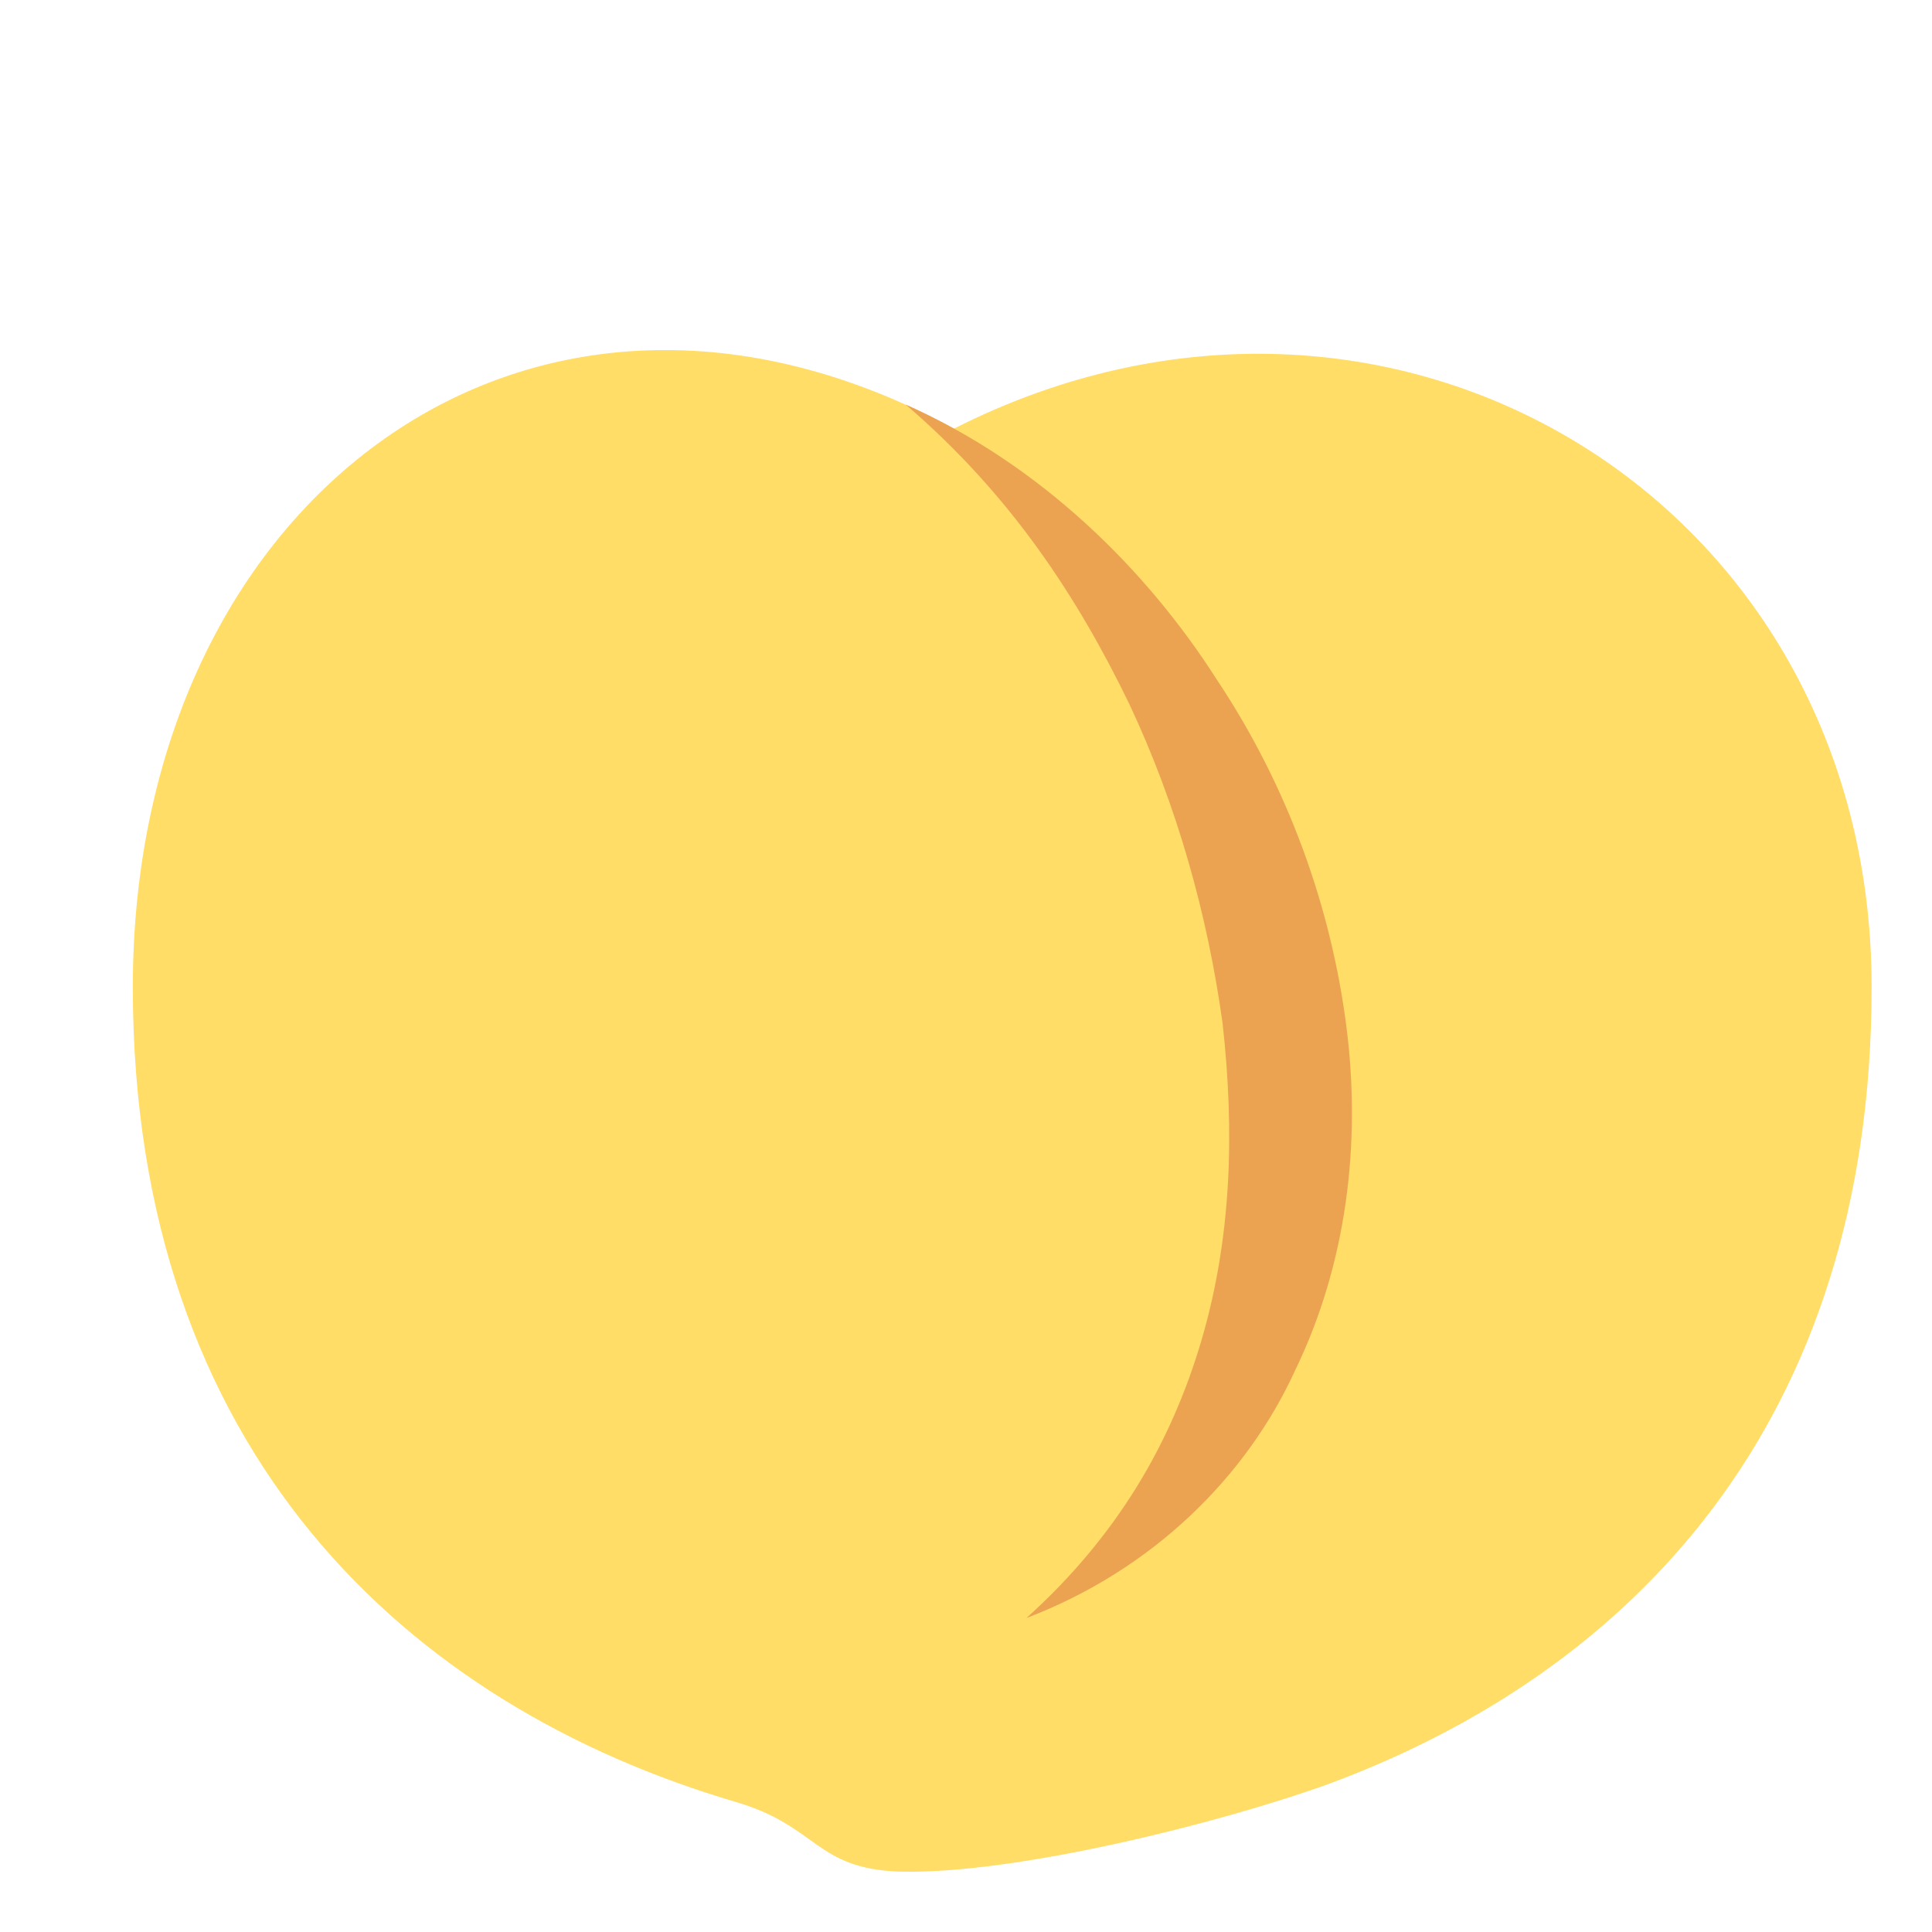 <svg xmlns="http://www.w3.org/2000/svg" viewBox="0 0 64 64" enable-background="new 0 0 64 64">
	<path fill="#FFDD67" d="m4.4 32.7c0-16.2 13.2-26.1 27.2-18.5 14.4-7.3 30.4 2.3 30.4 18.5 0 14.5-8 22.7-18 26.4-3.6 1.3-10.4 3-14.2 2.9-2.8-.1-2.7-1.5-5.4-2.3-10.9-3.2-20-11.6-20-27"/>
	<path fill="#EBA352" d="m40.5 33.9c.4 3.6.3 7.1-.7 10.5-1 3.4-2.8 6.5-5.8 9.2 4.2-1.6 7.3-4.7 8.9-8.2 1.7-3.5 2.2-7.5 1.7-11.4-.5-3.9-1.9-7.9-4.3-11.5-2.3-3.6-5.8-7.1-10.3-9.1 3.5 3 5.7 6.4 7.4 9.9 1.6 3.4 2.6 7 3.1 10.6"/>
</svg>